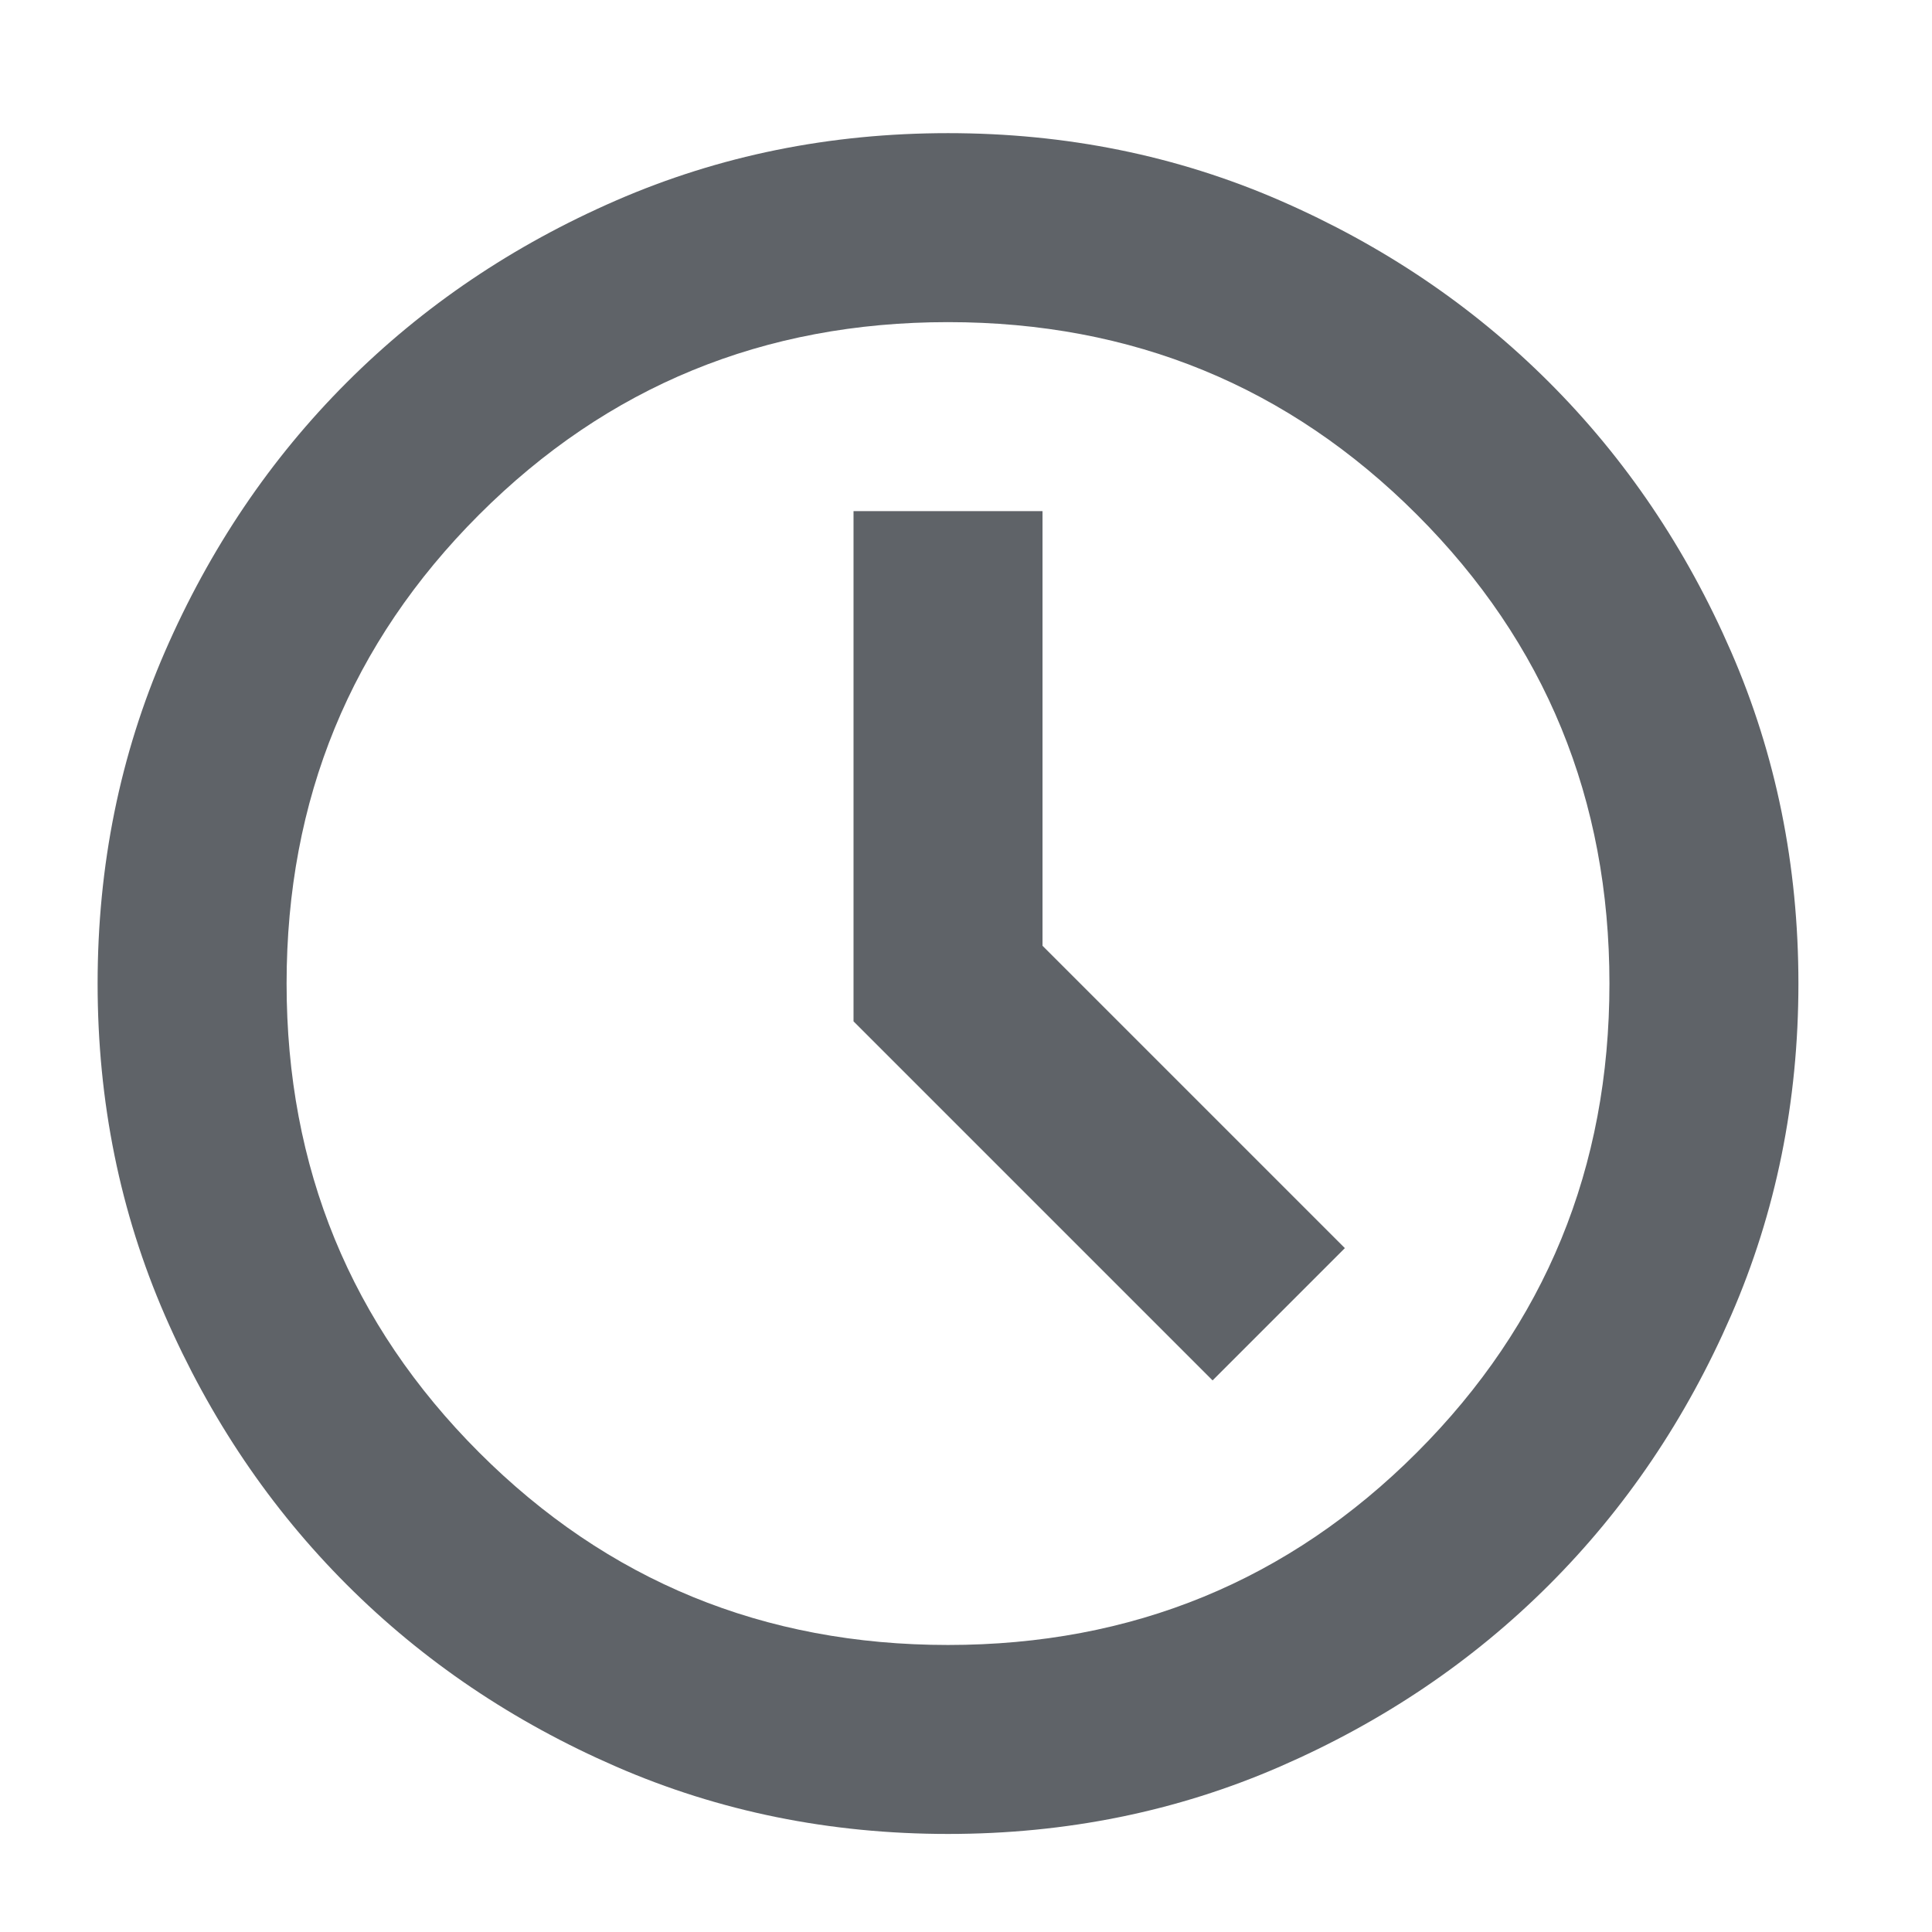 <?xml version="1.0" encoding="UTF-8" standalone="no"?>
<svg
   height="24px"
   viewBox="0 -960 960 960"
   width="24px"
   fill="#5f6368"
   version="1.1"
   id="svg1"
   sodipodi:docname="alarm.svg"
   inkscape:version="1.3.2 (091e20e, 2023-11-25, custom)"
   xmlns:inkscape="http://www.inkscape.org/namespaces/inkscape"
   xmlns:sodipodi="http://sodipodi.sourceforge.net/DTD/sodipodi-0.dtd"
   xmlns="http://www.w3.org/2000/svg">
  <defs
     id="defs1" />
  <sodipodi:namedview
     id="namedview1"
     pagecolor="#ffffff"
     bordercolor="#000000"
     borderopacity="0.25"
     inkscape:showpageshadow="2"
     inkscape:pageopacity="0.0"
     inkscape:pagecheckerboard="0"
     inkscape:deskcolor="#d1d1d1"
     inkscape:zoom="53.708333"
     inkscape:cx="11.99069"
     inkscape:cy="12"
     inkscape:window-width="2560"
     inkscape:window-height="1566"
     inkscape:window-x="-11"
     inkscape:window-y="-11"
     inkscape:window-maximized="1"
     inkscape:current-layer="svg1" />
  <path
     d="m 471.063,-48.72 c -58.689,0 -113.661,-11.151 -164.916,-33.453 -51.255,-22.302 -95.859,-52.429 -133.811,-90.381 -37.952,-37.952 -68.079,-82.556 -90.381,-133.811 -22.302,-51.255 -33.453,-106.227 -33.453,-164.916 0,-58.689 11.151,-113.661 33.453,-164.916 22.302,-51.255 52.429,-95.859 90.381,-133.811 37.952,-37.952 82.556,-68.079 133.811,-90.381 51.255,-22.302 106.227,-33.453 164.916,-33.453 58.689,0 113.661,11.151 164.916,33.453 51.255,22.302 95.859,52.429 133.811,90.381 37.952,37.952 68.079,82.556 90.381,133.811 22.302,51.255 33.453,106.227 33.453,164.916 0,58.689 -11.151,113.661 -33.453,164.916 -22.302,51.255 -52.429,95.859 -90.381,133.811 -37.952,37.952 -82.556,68.079 -133.811,90.381 -51.255,22.302 -106.227,33.453 -164.916,33.453 z m 131.463,-225.365 65.732,-65.732 -150.244,-150.244 v -215.975 h -93.902 v 253.536 z m -131.463,131.463 c 91.555,0 169.22,-31.888 232.995,-95.663 63.775,-63.775 95.663,-141.44 95.663,-232.995 0,-91.555 -31.888,-169.22 -95.663,-232.995 -63.775,-63.775 -141.44,-95.663 -232.995,-95.663 -91.555,0 -169.22,31.888 -232.995,95.663 -63.775,63.775 -95.663,141.44 -95.663,232.995 0,91.555 31.888,169.22 95.663,232.995 63.775,63.775 141.44,95.663 232.995,95.663 z"
     id="path1"
     sodipodi:nodetypes="ssssssssssssssssscccccccsssssssss"
     style="stroke-width:1.174" />
</svg>
